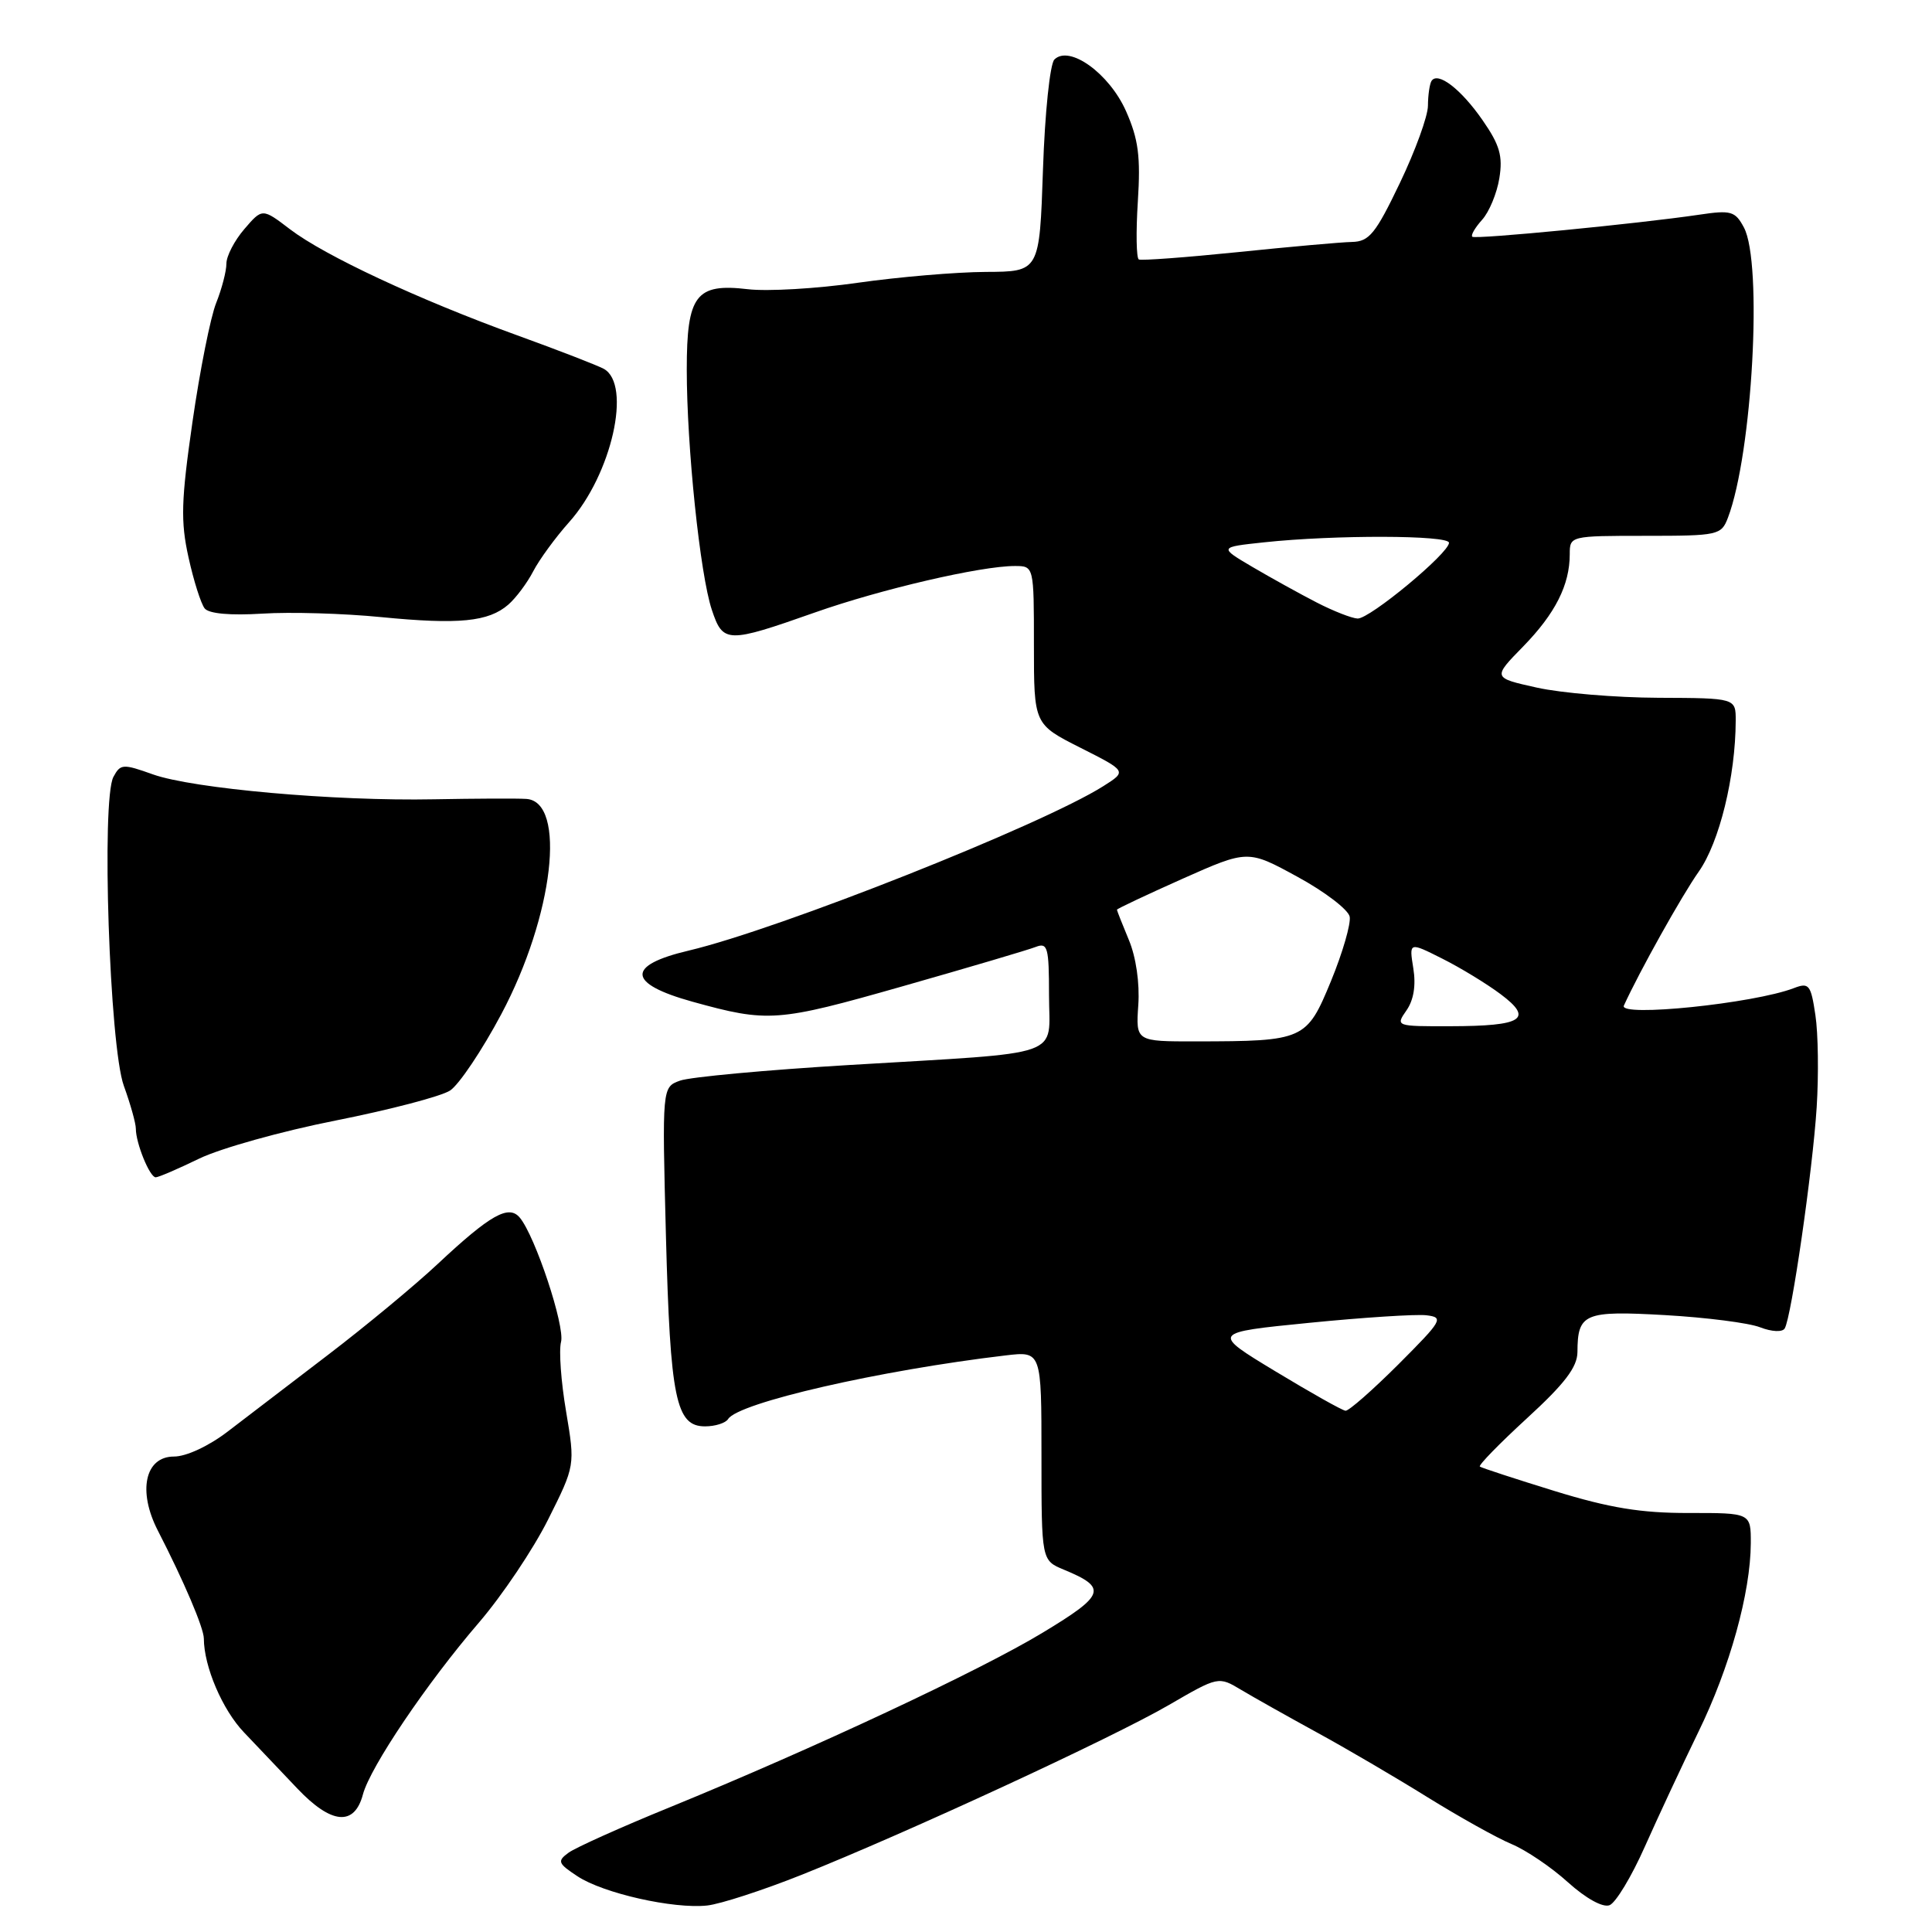 <?xml version="1.0" encoding="UTF-8" standalone="no"?>
<!DOCTYPE svg PUBLIC "-//W3C//DTD SVG 1.1//EN" "http://www.w3.org/Graphics/SVG/1.1/DTD/svg11.dtd" >
<svg xmlns="http://www.w3.org/2000/svg" xmlns:xlink="http://www.w3.org/1999/xlink" version="1.1" viewBox="0 0 256 256">
 <g >
 <path fill="currentColor"
d=" M 106.20 248.43 C 120.14 242.87 147.37 230.28 154.85 225.94 C 161.45 222.11 161.45 222.11 164.47 223.92 C 166.14 224.92 170.65 227.45 174.50 229.56 C 178.35 231.66 184.94 235.52 189.15 238.14 C 193.36 240.75 198.37 243.55 200.29 244.35 C 202.21 245.15 205.58 247.43 207.77 249.42 C 210.15 251.56 212.38 252.79 213.27 252.45 C 214.09 252.14 216.20 248.64 217.95 244.69 C 219.71 240.74 222.90 233.90 225.04 229.50 C 229.21 220.97 231.96 211.04 231.99 204.49 C 232.00 200.47 232.00 200.47 223.75 200.48 C 217.43 200.49 213.28 199.81 206.00 197.57 C 200.78 195.96 196.32 194.50 196.09 194.33 C 195.87 194.16 198.68 191.28 202.34 187.92 C 207.33 183.35 209.00 181.16 209.02 179.16 C 209.04 174.02 209.92 173.65 220.65 174.26 C 226.07 174.57 231.72 175.29 233.21 175.87 C 234.76 176.47 236.17 176.54 236.48 176.03 C 237.37 174.59 240.18 155.16 240.72 146.71 C 240.99 142.43 240.92 136.94 240.55 134.51 C 239.95 130.47 239.70 130.16 237.70 130.93 C 232.39 132.97 214.46 134.81 215.17 133.25 C 217.22 128.75 222.85 118.67 225.09 115.50 C 227.83 111.62 229.97 102.88 229.99 95.50 C 230.00 92.50 230.00 92.50 219.75 92.46 C 214.11 92.44 206.86 91.83 203.63 91.11 C 197.77 89.81 197.77 89.81 201.83 85.66 C 206.09 81.29 208.00 77.50 208.00 73.43 C 208.00 71.02 208.07 71.00 218.02 71.00 C 227.69 71.00 228.08 70.91 228.96 68.60 C 232.20 60.09 233.59 34.80 231.07 30.13 C 229.92 27.98 229.37 27.82 225.15 28.45 C 217.12 29.64 195.52 31.74 195.09 31.37 C 194.86 31.17 195.45 30.17 196.38 29.13 C 197.32 28.10 198.35 25.61 198.67 23.62 C 199.15 20.68 198.73 19.21 196.45 15.93 C 193.58 11.78 190.47 9.41 189.67 10.75 C 189.43 11.16 189.22 12.62 189.21 14.00 C 189.21 15.38 187.53 19.99 185.49 24.25 C 182.27 30.97 181.43 32.01 179.14 32.06 C 177.69 32.09 170.88 32.70 164.00 33.41 C 157.12 34.11 151.23 34.55 150.90 34.38 C 150.57 34.21 150.51 30.75 150.77 26.70 C 151.15 20.75 150.85 18.45 149.21 14.74 C 146.99 9.73 141.69 5.91 139.71 7.89 C 139.13 8.47 138.45 14.95 138.20 22.47 C 137.74 36.00 137.74 36.00 130.62 36.03 C 126.70 36.05 119.07 36.70 113.65 37.47 C 108.22 38.25 101.67 38.63 99.08 38.32 C 92.21 37.51 91.00 39.10 91.00 48.97 C 91.00 59.21 92.76 76.13 94.32 80.80 C 95.80 85.25 96.34 85.26 108.00 81.15 C 116.73 78.07 129.95 75.00 134.46 75.00 C 137.00 75.00 137.00 75.00 137.00 85.49 C 137.00 95.97 137.00 95.97 143.16 99.08 C 149.32 102.19 149.32 102.19 146.21 104.16 C 138.08 109.31 103.26 123.12 91.25 125.96 C 82.93 127.92 83.11 130.33 91.75 132.73 C 101.79 135.51 102.98 135.42 119.59 130.69 C 128.34 128.20 136.29 125.85 137.25 125.47 C 138.82 124.86 139.00 125.53 139.00 131.85 C 139.00 140.28 141.60 139.37 112.50 141.12 C 101.50 141.78 91.43 142.71 90.11 143.19 C 87.73 144.05 87.73 144.05 88.24 163.78 C 88.81 185.36 89.56 189.00 93.42 189.00 C 94.77 189.00 96.15 188.56 96.48 188.03 C 97.82 185.87 116.57 181.57 133.25 179.60 C 138.00 179.04 138.00 179.04 138.00 192.90 C 138.00 206.76 138.00 206.76 140.97 207.99 C 146.77 210.39 146.45 211.33 138.19 216.32 C 129.87 221.36 107.79 231.69 88.76 239.47 C 82.30 242.10 76.26 244.82 75.34 245.49 C 73.81 246.61 73.92 246.90 76.51 248.61 C 79.92 250.87 89.24 252.97 93.70 252.49 C 95.46 252.30 101.08 250.47 106.20 248.43 Z  M 48.09 237.77 C 49.06 234.14 56.55 223.03 63.46 215.00 C 66.53 211.43 70.66 205.28 72.63 201.34 C 76.21 194.19 76.21 194.19 75.01 187.03 C 74.34 183.10 74.04 178.95 74.34 177.81 C 74.88 175.73 70.93 163.82 68.88 161.35 C 67.41 159.58 64.98 160.95 58.00 167.48 C 54.98 170.31 48.45 175.72 43.50 179.50 C 38.55 183.29 32.55 187.87 30.17 189.69 C 27.65 191.62 24.68 193.00 23.05 193.00 C 19.21 193.00 18.22 197.58 20.92 202.82 C 24.36 209.51 27.00 215.70 27.01 217.11 C 27.02 220.82 29.47 226.56 32.33 229.55 C 34.07 231.38 37.26 234.73 39.40 236.99 C 43.91 241.74 46.96 242.02 48.09 237.77 Z  M 26.40 153.52 C 29.21 152.16 37.35 149.88 44.50 148.47 C 51.65 147.05 58.46 145.27 59.64 144.50 C 60.82 143.72 63.88 139.17 66.43 134.37 C 73.35 121.36 75.11 106.20 69.73 105.86 C 68.50 105.78 63.00 105.81 57.50 105.91 C 44.36 106.17 25.58 104.50 20.26 102.61 C 16.29 101.19 15.96 101.21 15.03 102.94 C 13.41 105.97 14.51 138.66 16.41 143.88 C 17.28 146.28 18.00 148.84 18.00 149.56 C 18.00 151.48 19.84 156.00 20.63 156.00 C 21.00 156.00 23.60 154.88 26.40 153.52 Z  M 67.35 80.12 C 68.37 79.23 69.86 77.24 70.66 75.69 C 71.46 74.15 73.60 71.22 75.41 69.19 C 81.05 62.89 83.75 50.94 80.00 48.87 C 79.17 48.42 74.00 46.41 68.50 44.42 C 55.48 39.70 43.02 33.88 38.43 30.38 C 34.76 27.58 34.76 27.58 32.38 30.35 C 31.07 31.87 30.00 33.93 30.00 34.93 C 30.00 35.94 29.39 38.27 28.65 40.13 C 27.90 41.98 26.49 49.06 25.51 55.86 C 24.00 66.34 23.92 69.08 24.98 73.86 C 25.66 76.96 26.63 80.00 27.12 80.62 C 27.69 81.32 30.51 81.57 34.76 81.31 C 38.47 81.07 45.55 81.28 50.50 81.77 C 60.81 82.78 64.73 82.39 67.35 80.12 Z  M 169.00 181.71 C 160.50 176.57 160.50 176.57 173.50 175.28 C 180.65 174.57 187.62 174.12 189.00 174.28 C 191.35 174.56 191.13 174.94 185.29 180.79 C 181.87 184.20 178.72 186.97 178.29 186.93 C 177.85 186.89 173.68 184.54 169.00 181.71 Z  M 150.83 133.17 C 151.03 130.29 150.53 126.81 149.58 124.55 C 148.71 122.46 148.00 120.66 148.00 120.54 C 148.00 120.42 151.90 118.58 156.67 116.45 C 165.35 112.59 165.35 112.59 171.92 116.18 C 175.54 118.15 178.65 120.53 178.84 121.46 C 179.02 122.39 177.91 126.23 176.37 129.98 C 173.14 137.82 172.82 137.97 158.50 137.99 C 150.50 138.00 150.50 138.00 150.83 133.17 Z  M 186.36 133.89 C 187.32 132.52 187.64 130.56 187.27 128.30 C 186.71 124.81 186.71 124.81 191.10 127.02 C 193.52 128.23 197.01 130.36 198.85 131.74 C 203.24 135.03 201.77 135.96 192.19 135.98 C 184.96 136.00 184.90 135.98 186.36 133.89 Z  M 174.50 79.85 C 172.30 78.72 168.47 76.60 166.00 75.15 C 161.50 72.50 161.50 72.50 167.50 71.86 C 176.84 70.86 192.00 70.90 192.00 71.92 C 192.00 73.30 181.50 82.01 179.89 81.96 C 179.13 81.93 176.70 80.98 174.50 79.85 Z "/>
</g>
</svg>